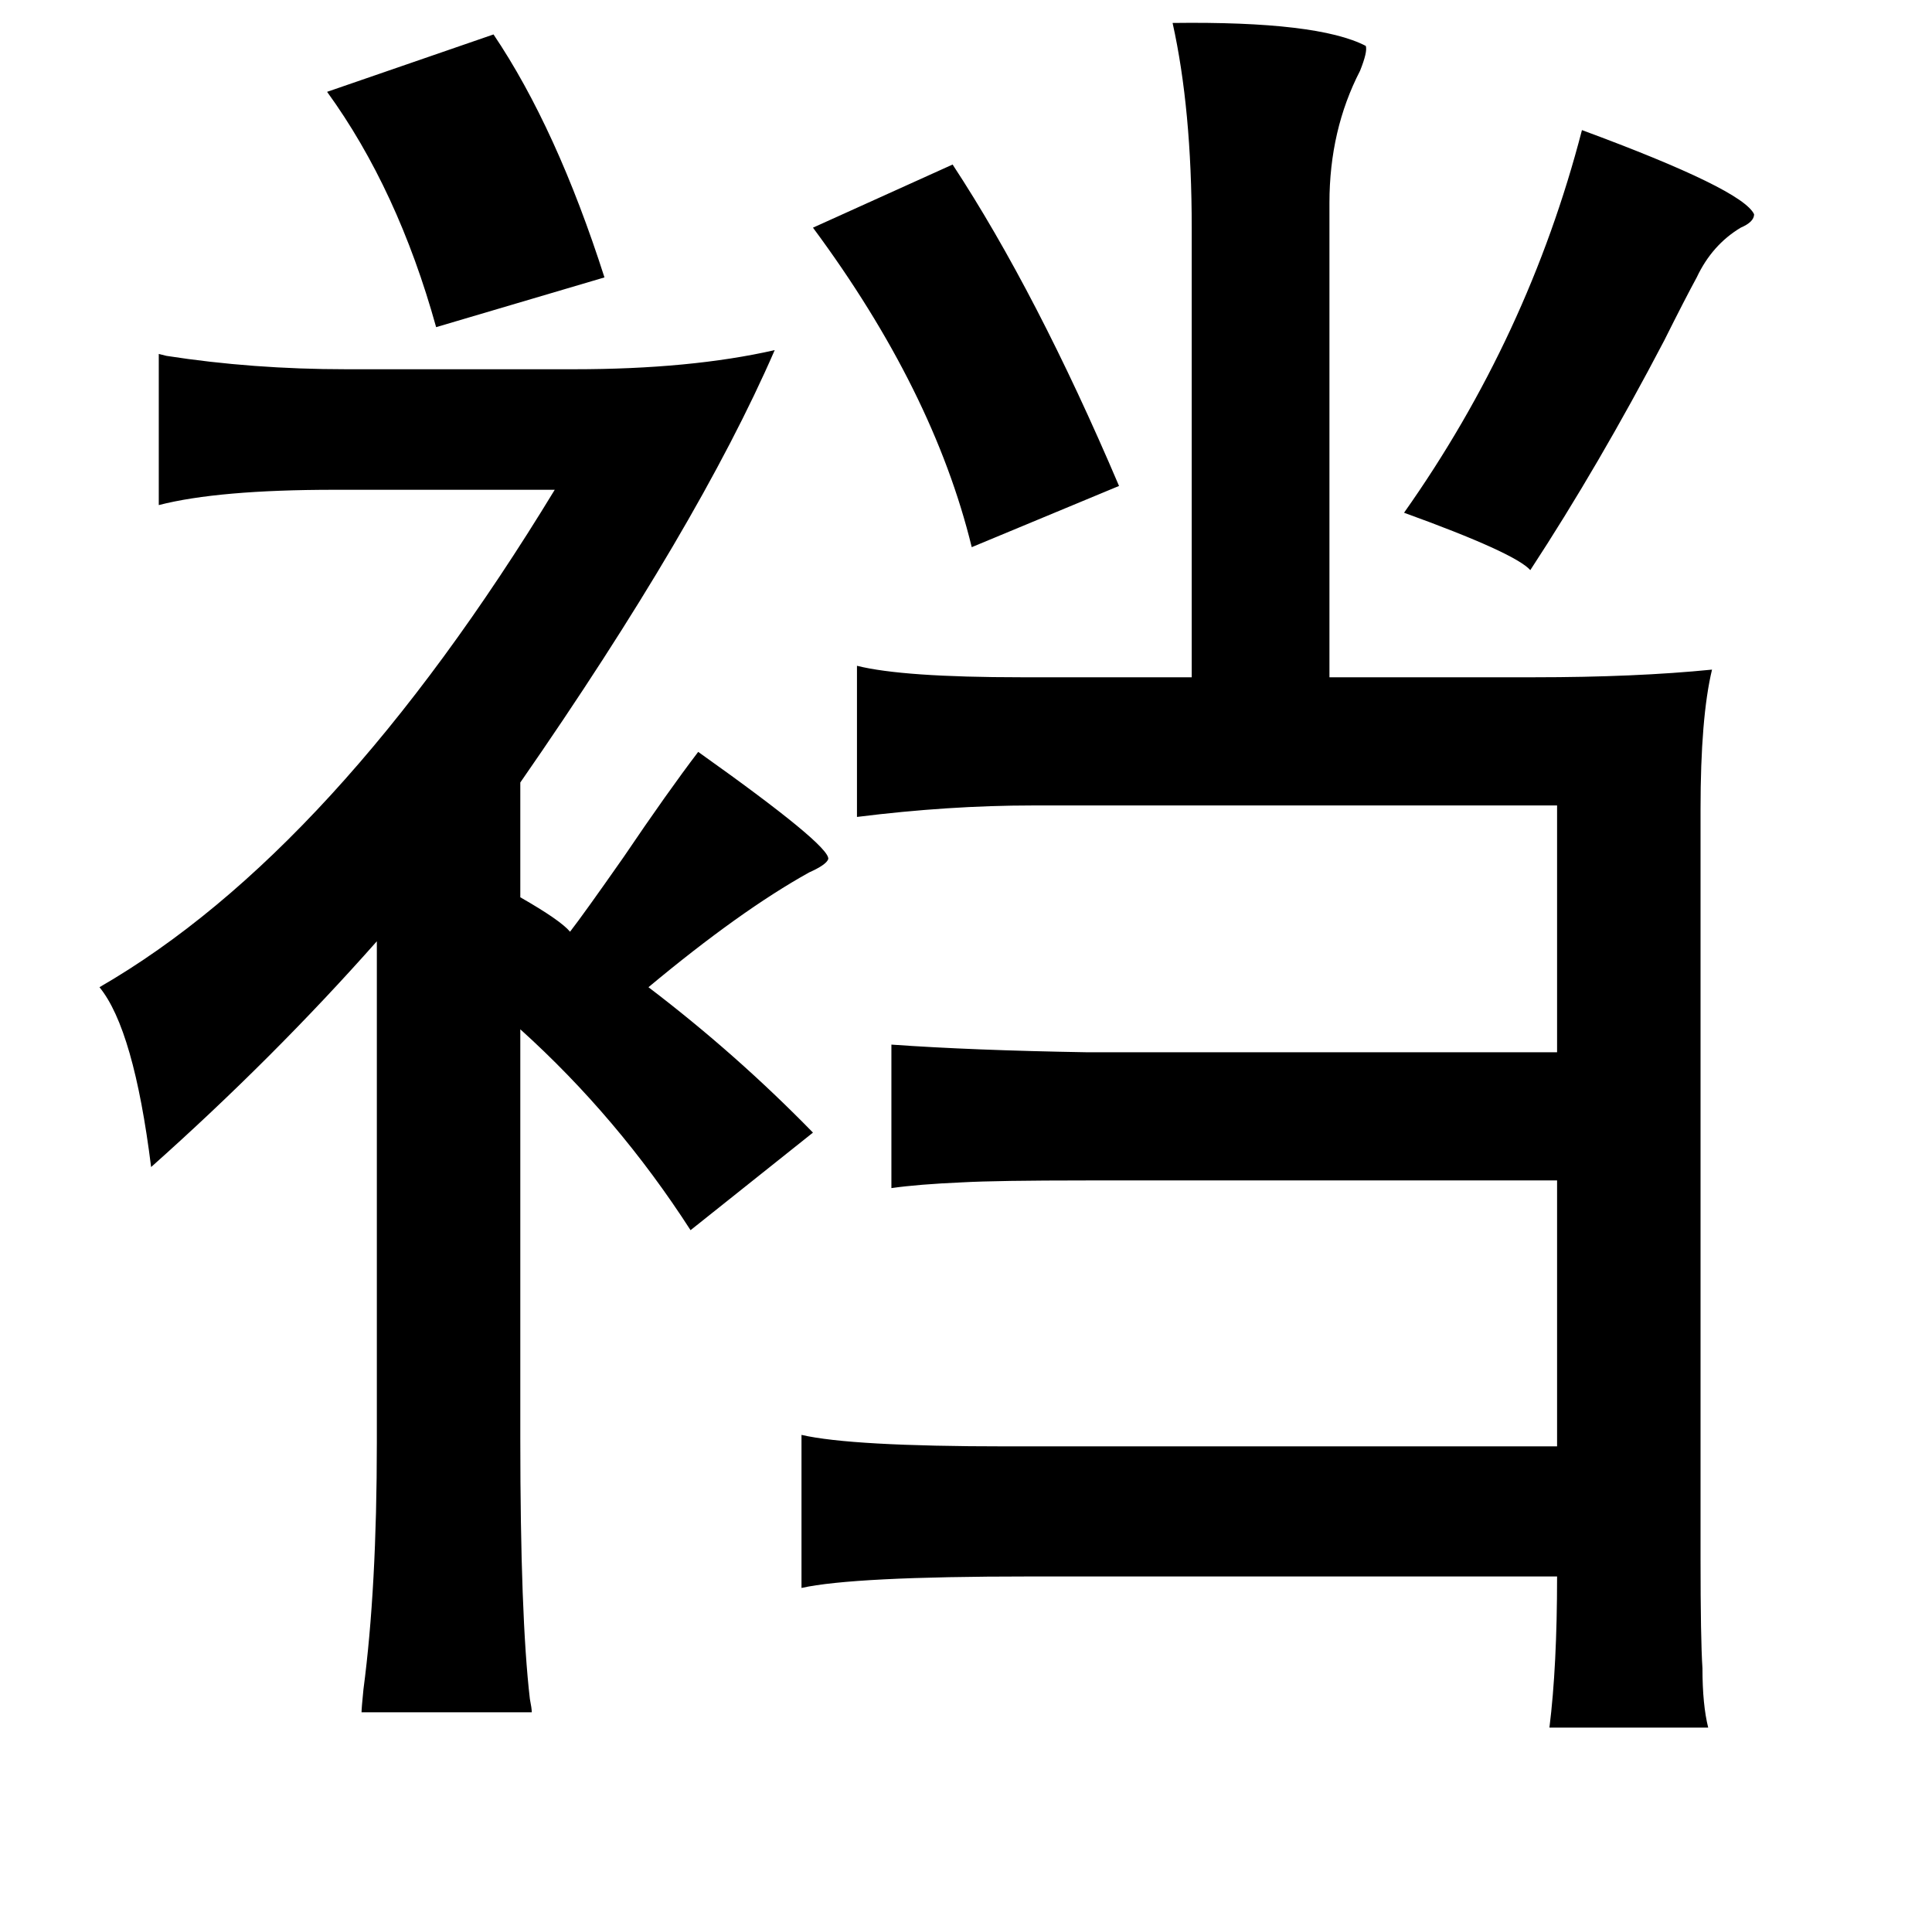 <?xml version="1.0" standalone="no"?>
<!DOCTYPE svg PUBLIC "-//W3C//DTD SVG 1.1//EN" "http://www.w3.org/Graphics/SVG/1.1/DTD/svg11.dtd" >
<svg xmlns="http://www.w3.org/2000/svg" xmlns:xlink="http://www.w3.org/1999/xlink" version="1.1" viewBox="-10 0 1010 1000">
   <path fill="currentColor"
d="M603 12q76 -1 101 12q1 3 -3 13q-16 31 -16 69v248h107q53 0 93 -4q-6 25 -6 73v391q0 43 1 58q0 19 3 31h-83q4 -32 4 -79h-276q-92 0 -119 6v-80q26 6 107 6h288v-139h-246q-47 0 -65 1q-23 1 -37 3v-75q42 3 102 4h246v-129h-274q-44 0 -92 6v-79q24 6 86 6h89v-235
q0 -62 -10 -107zM817 68q84 31 90 44q0 4 -7 7q-15 9 -23 26q-6 11 -17 33q-34 65 -70 120q-8 -9 -66 -30q65 -92 93 -200zM488 86q44 67 87 168l-77 32q-20 -82 -83 -167zM248 18q33 49 58 127l-88 26q-20 -72 -57 -123zM73 185l4 1q45 7 94 7h119q61 0 105 -10
q-40 92 -133 226v60q21 12 26 18q7 -9 28 -39q23 -34 39 -55q69 49 68 56q-1 3 -10 7q-36 20 -84 60q46 35 86 76l-64 51q-38 -59 -89 -105v214q0 93 5 136q1 5 1 7h-89q0 -2 1 -12q7 -53 7 -129v-262q-54 61 -118 118q-9 -72 -27 -94q123 -71 238 -260h-115q-61 0 -92 8
v-79z" />
</svg>
